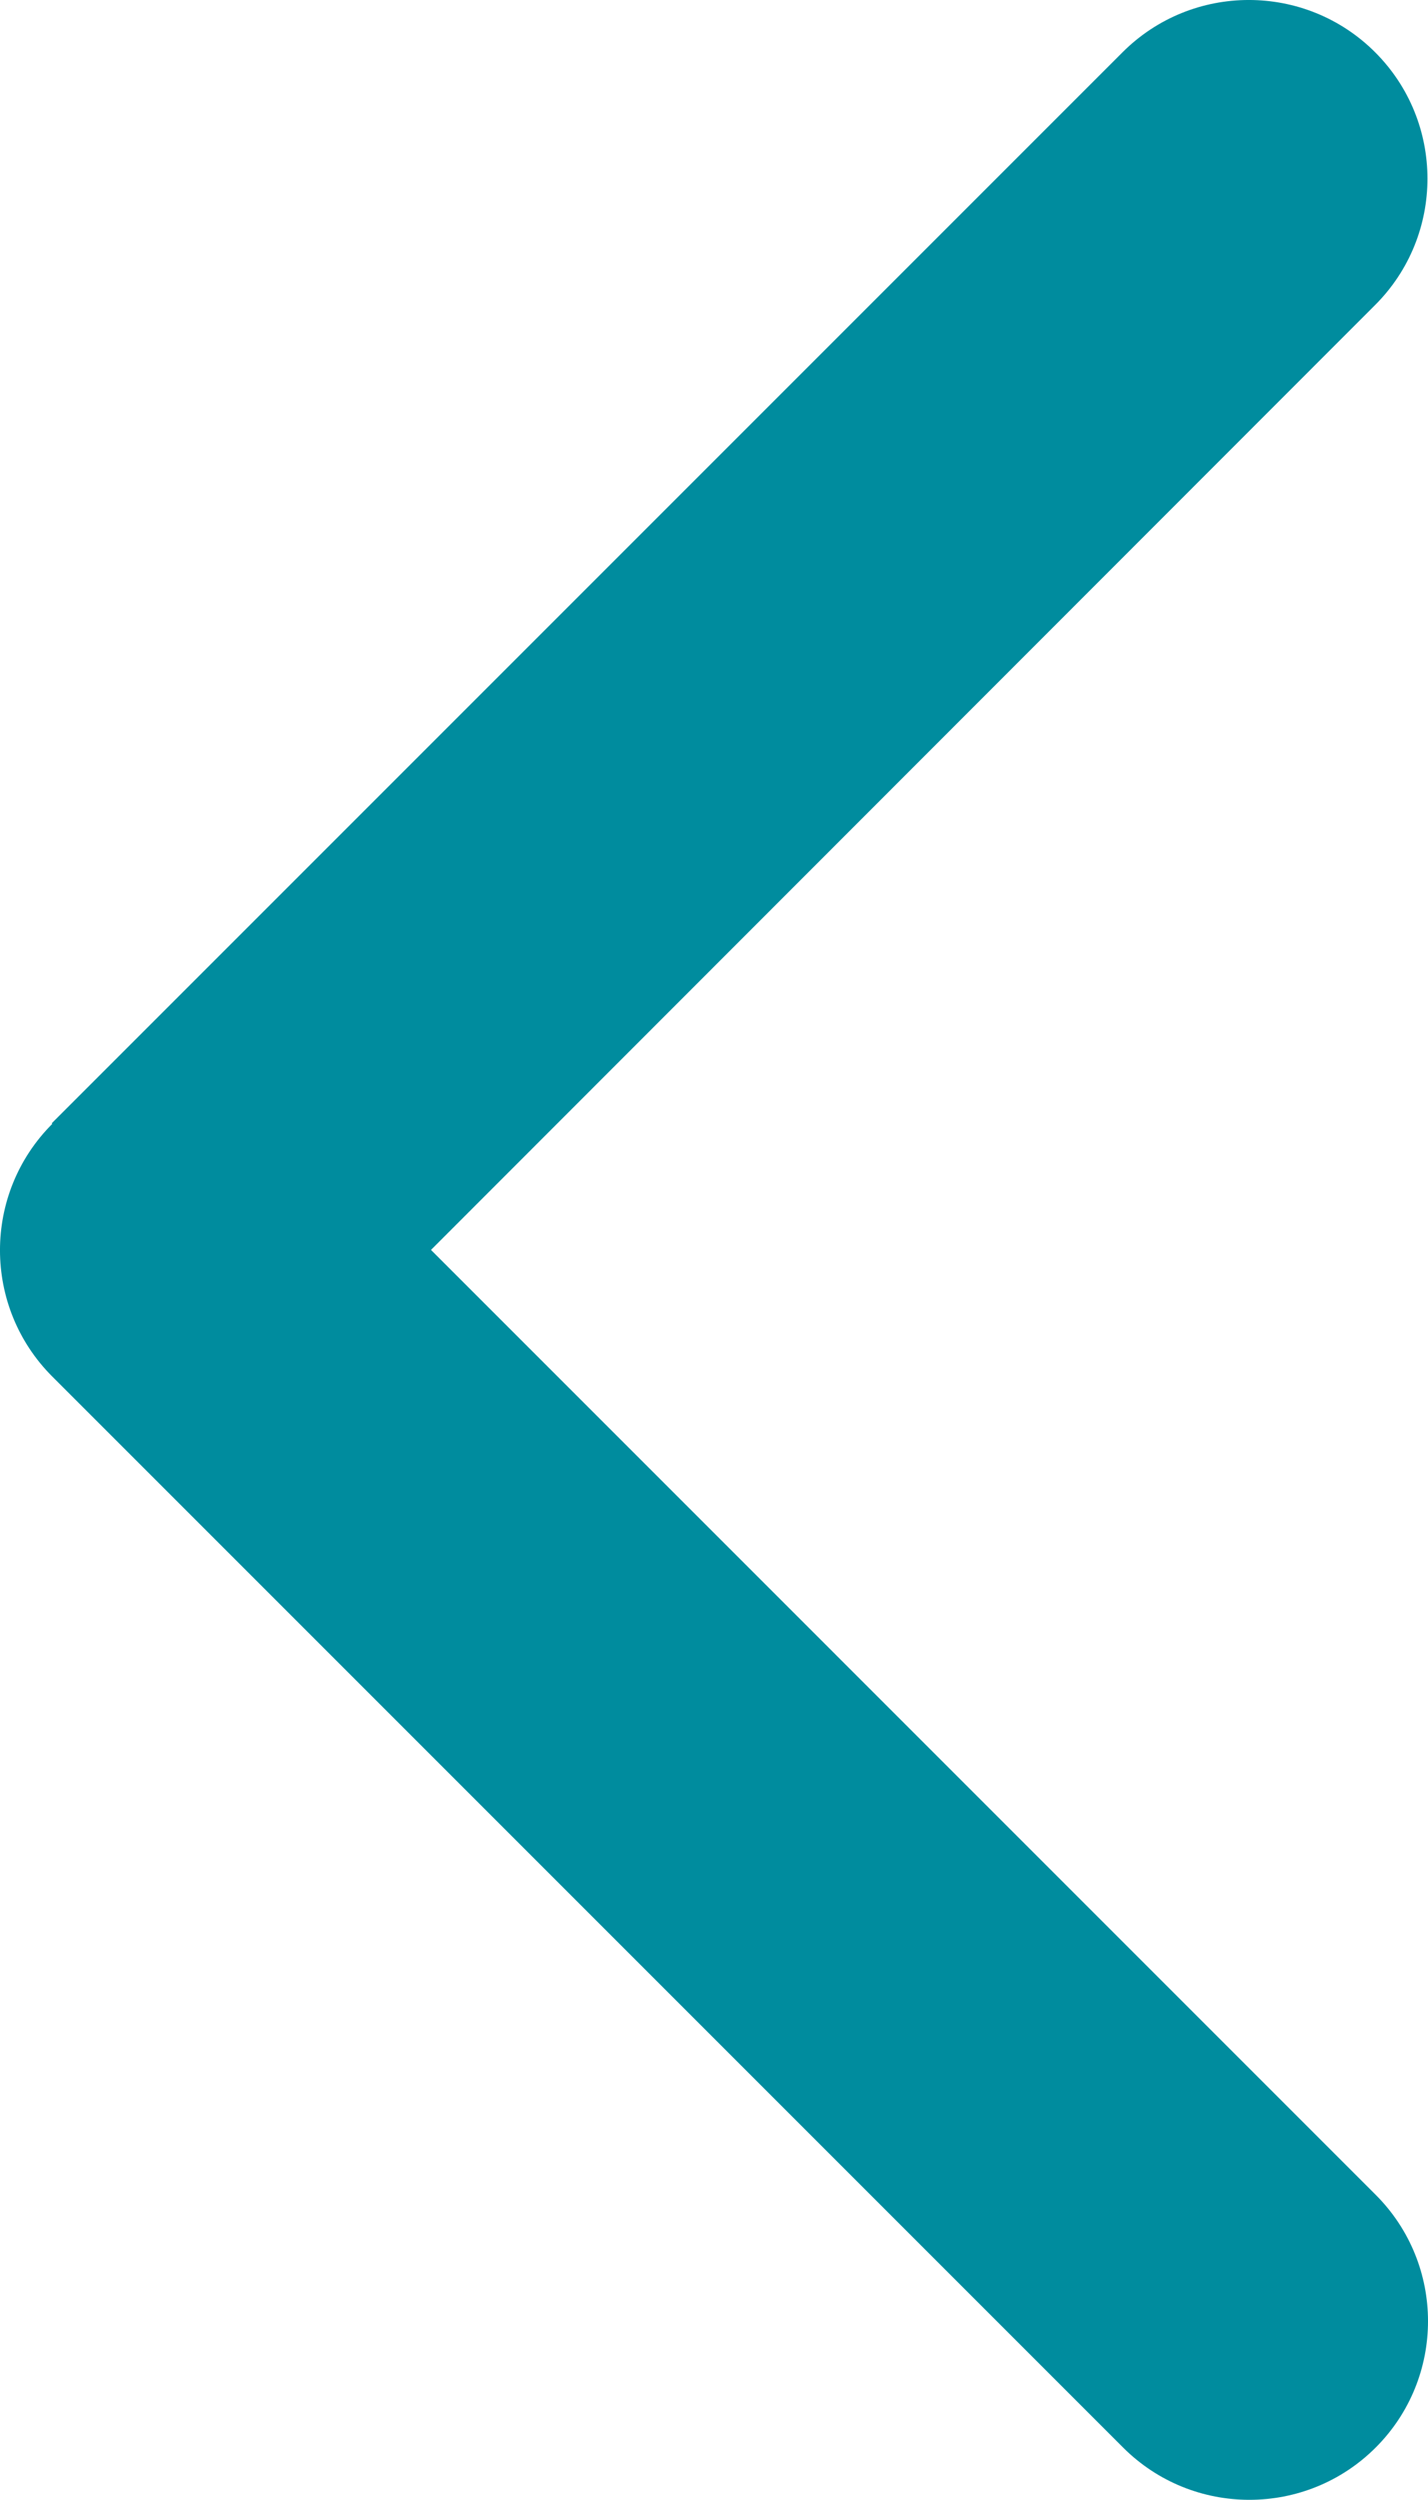 <?xml version="1.0" encoding="UTF-8" standalone="no"?>
<svg
   viewBox="0 0 28.567 50"
   version="1.1"
   id="svg4"
   sodipodi:docname="chevron-left-solid.svg"
   width="28.567"
   height="50"
   inkscape:version="1.1.2 (0a00cf5339, 2022-02-04)"
   xmlns:inkscape="http://www.inkscape.org/namespaces/inkscape"
   xmlns:sodipodi="http://sodipodi.sourceforge.net/DTD/sodipodi-0.dtd"
   xmlns="http://www.w3.org/2000/svg"
   xmlns:svg="http://www.w3.org/2000/svg">
  <defs
     id="defs8" />
  <sodipodi:namedview
     id="namedview6"
     pagecolor="#ffffff"
     bordercolor="#666666"
     borderopacity="1.0"
     inkscape:pageshadow="2"
     inkscape:pageopacity="0.0"
     inkscape:pagecheckerboard="0"
     showgrid="false"
     fit-margin-top="0"
     fit-margin-left="0"
     fit-margin-right="0"
     fit-margin-bottom="0"
     inkscape:zoom="1.4790474"
     inkscape:cx="107.50163"
     inkscape:cy="66.59692"
     inkscape:window-width="1366"
     inkscape:window-height="704"
     inkscape:window-x="0"
     inkscape:window-y="27"
     inkscape:window-maximized="1"
     inkscape:current-layer="svg4" />
  <!--! Font Awesome Pro 6.4.0 by @fontawesome - https://fontawesome.com License - https://fontawesome.com/license (Commercial License) Copyright 2023 Fonticons, Inc. -->
  <path
     d="m 1.046,22.479 c -1.395,1.395 -1.395,3.659 0,5.054 L 22.467,48.954 c 1.395,1.395 3.659,1.395 5.054,0 1.395,-1.395 1.395,-3.659 0,-5.054 L 8.622,25 27.51,6.1 c 1.395,-1.395 1.395,-3.659 0,-5.054 -1.395,-1.395 -3.659,-1.395 -5.054,0 L 1.035,22.467 Z"
     id="path2"
     style="stroke-width:0.112;fill:#008c9e;fill-opacity:1"
     inkscape:label="path2" />
</svg>

